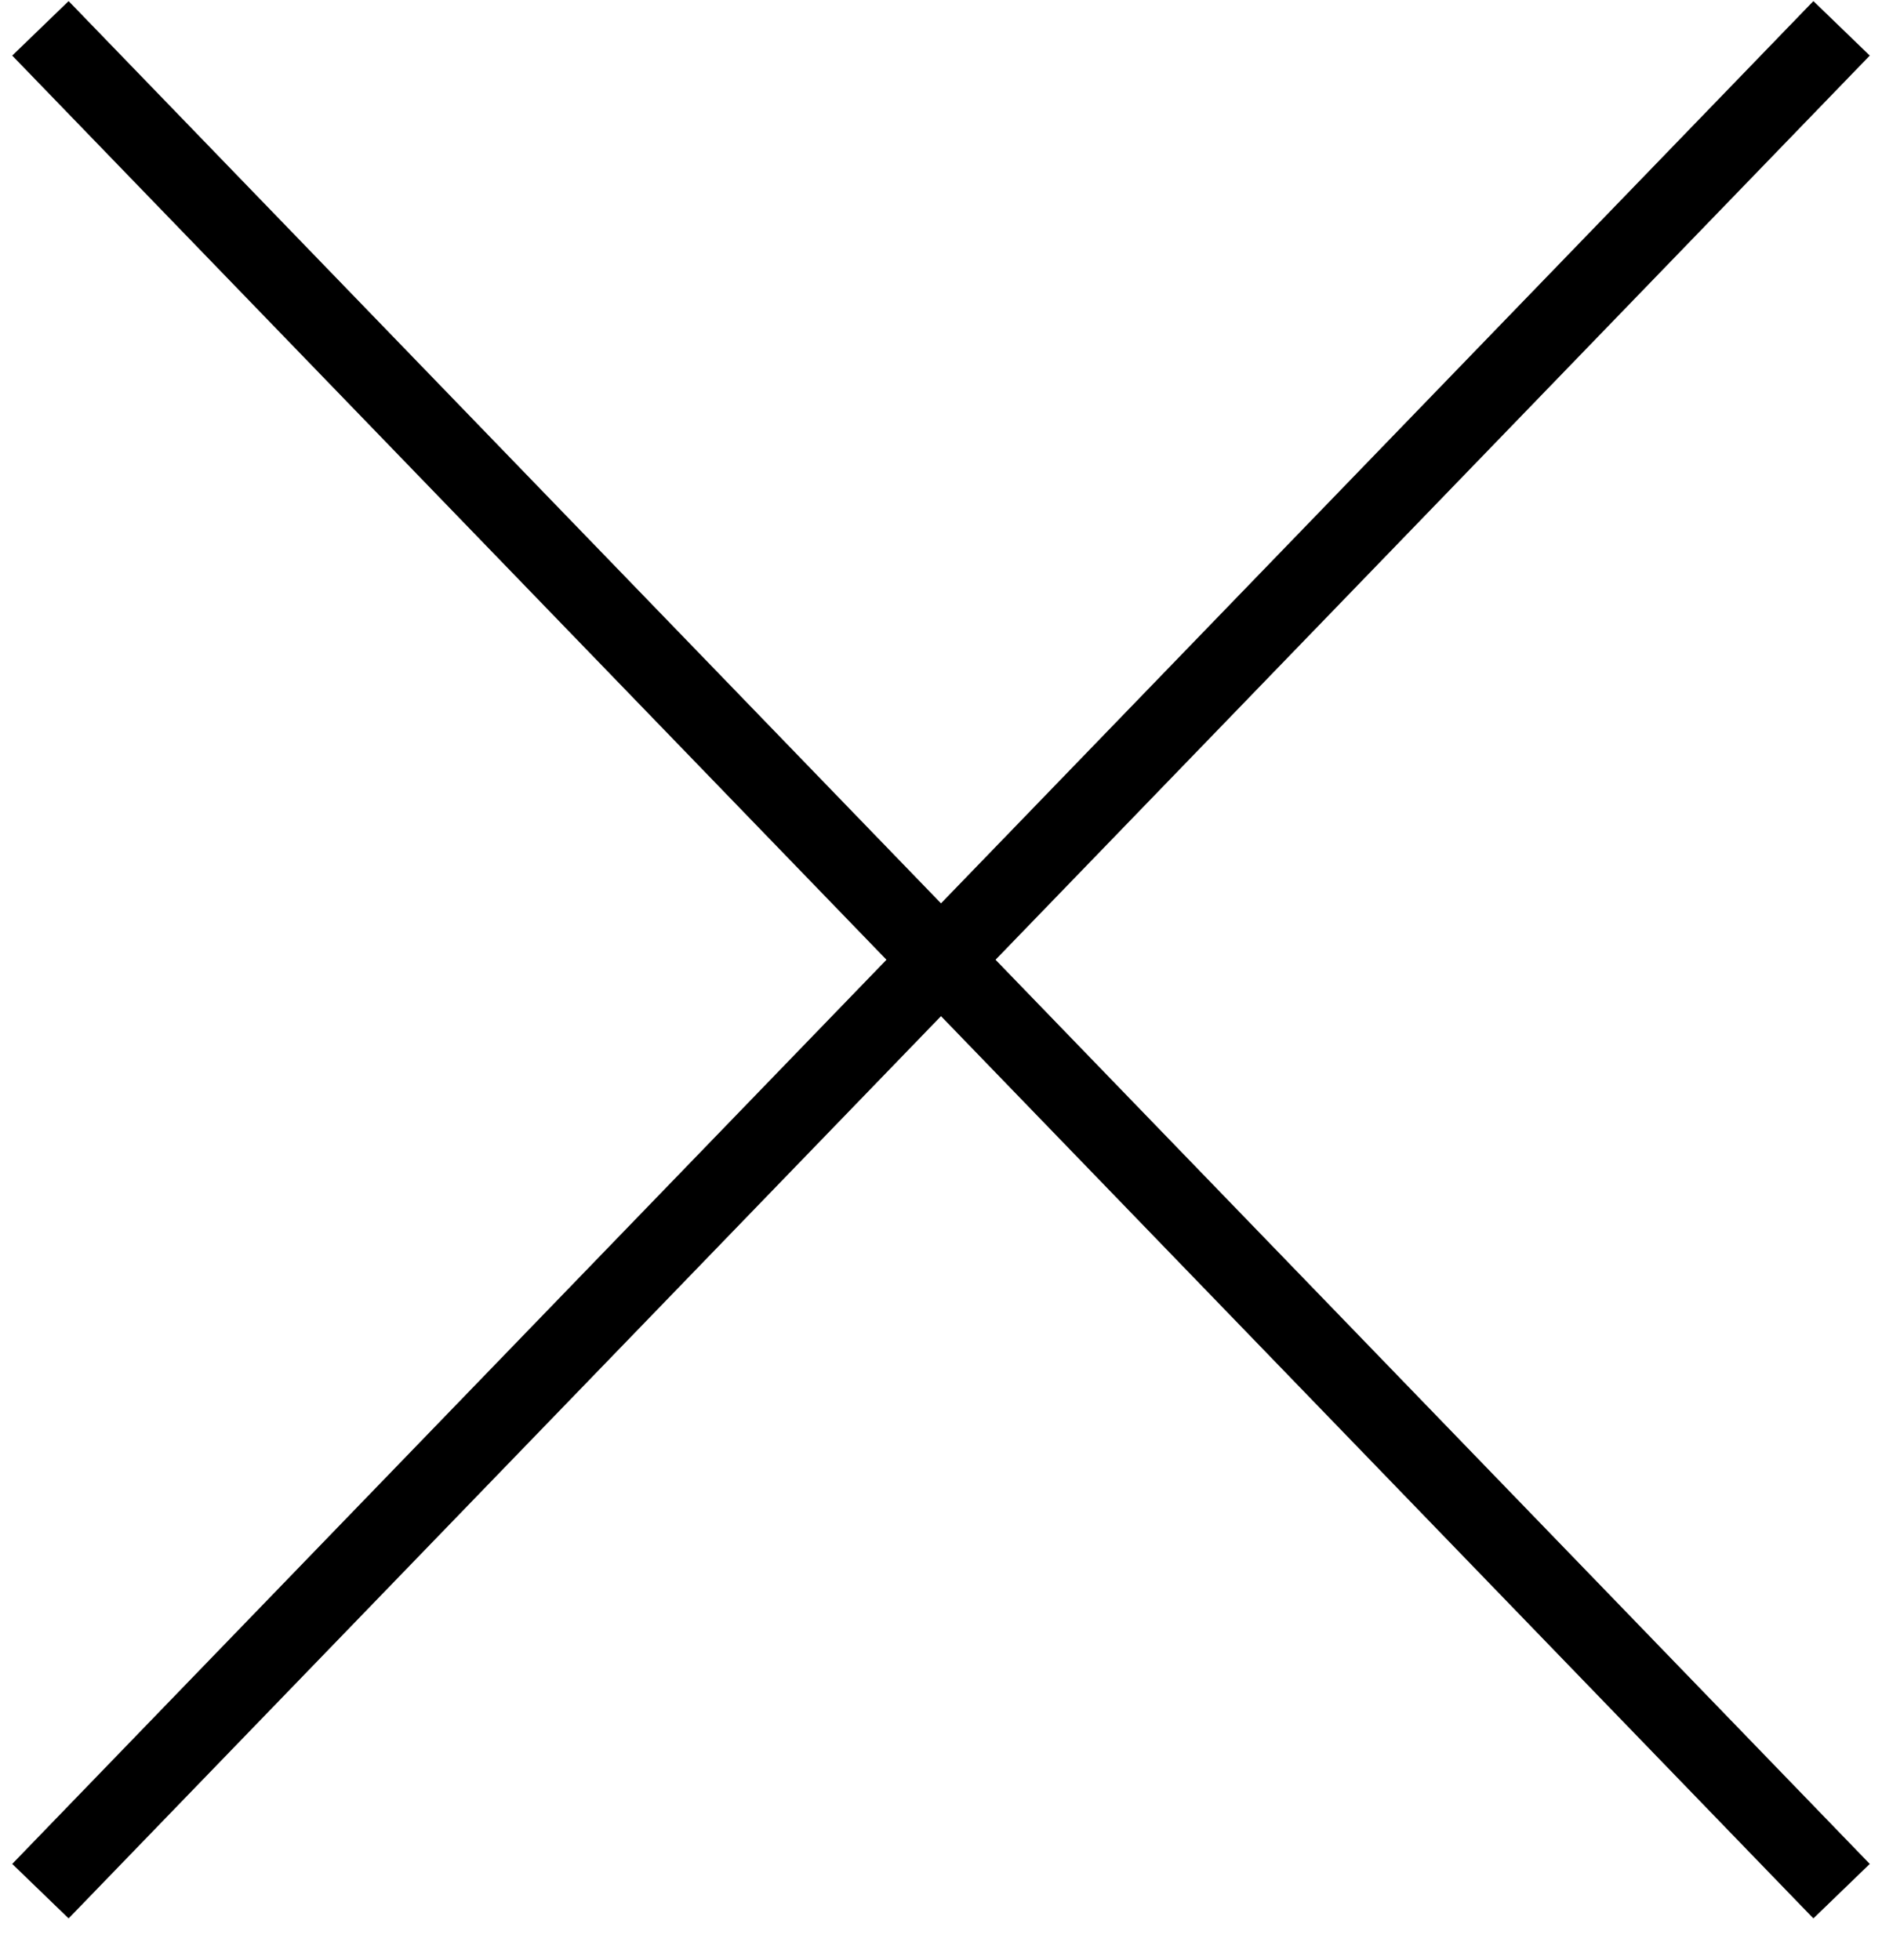 <svg width="24" height="25" viewBox="0 0 24 25" fill="none" xmlns="http://www.w3.org/2000/svg">
  <path d="M0.863 23.761L23.137 0.721" stroke="black" stroke-miterlimit="10" stroke-linecap="square"></path>
  <path d="M23.137 23.761L0.863 0.721" stroke="black" stroke-miterlimit="10" stroke-linecap="square"></path>
</svg>